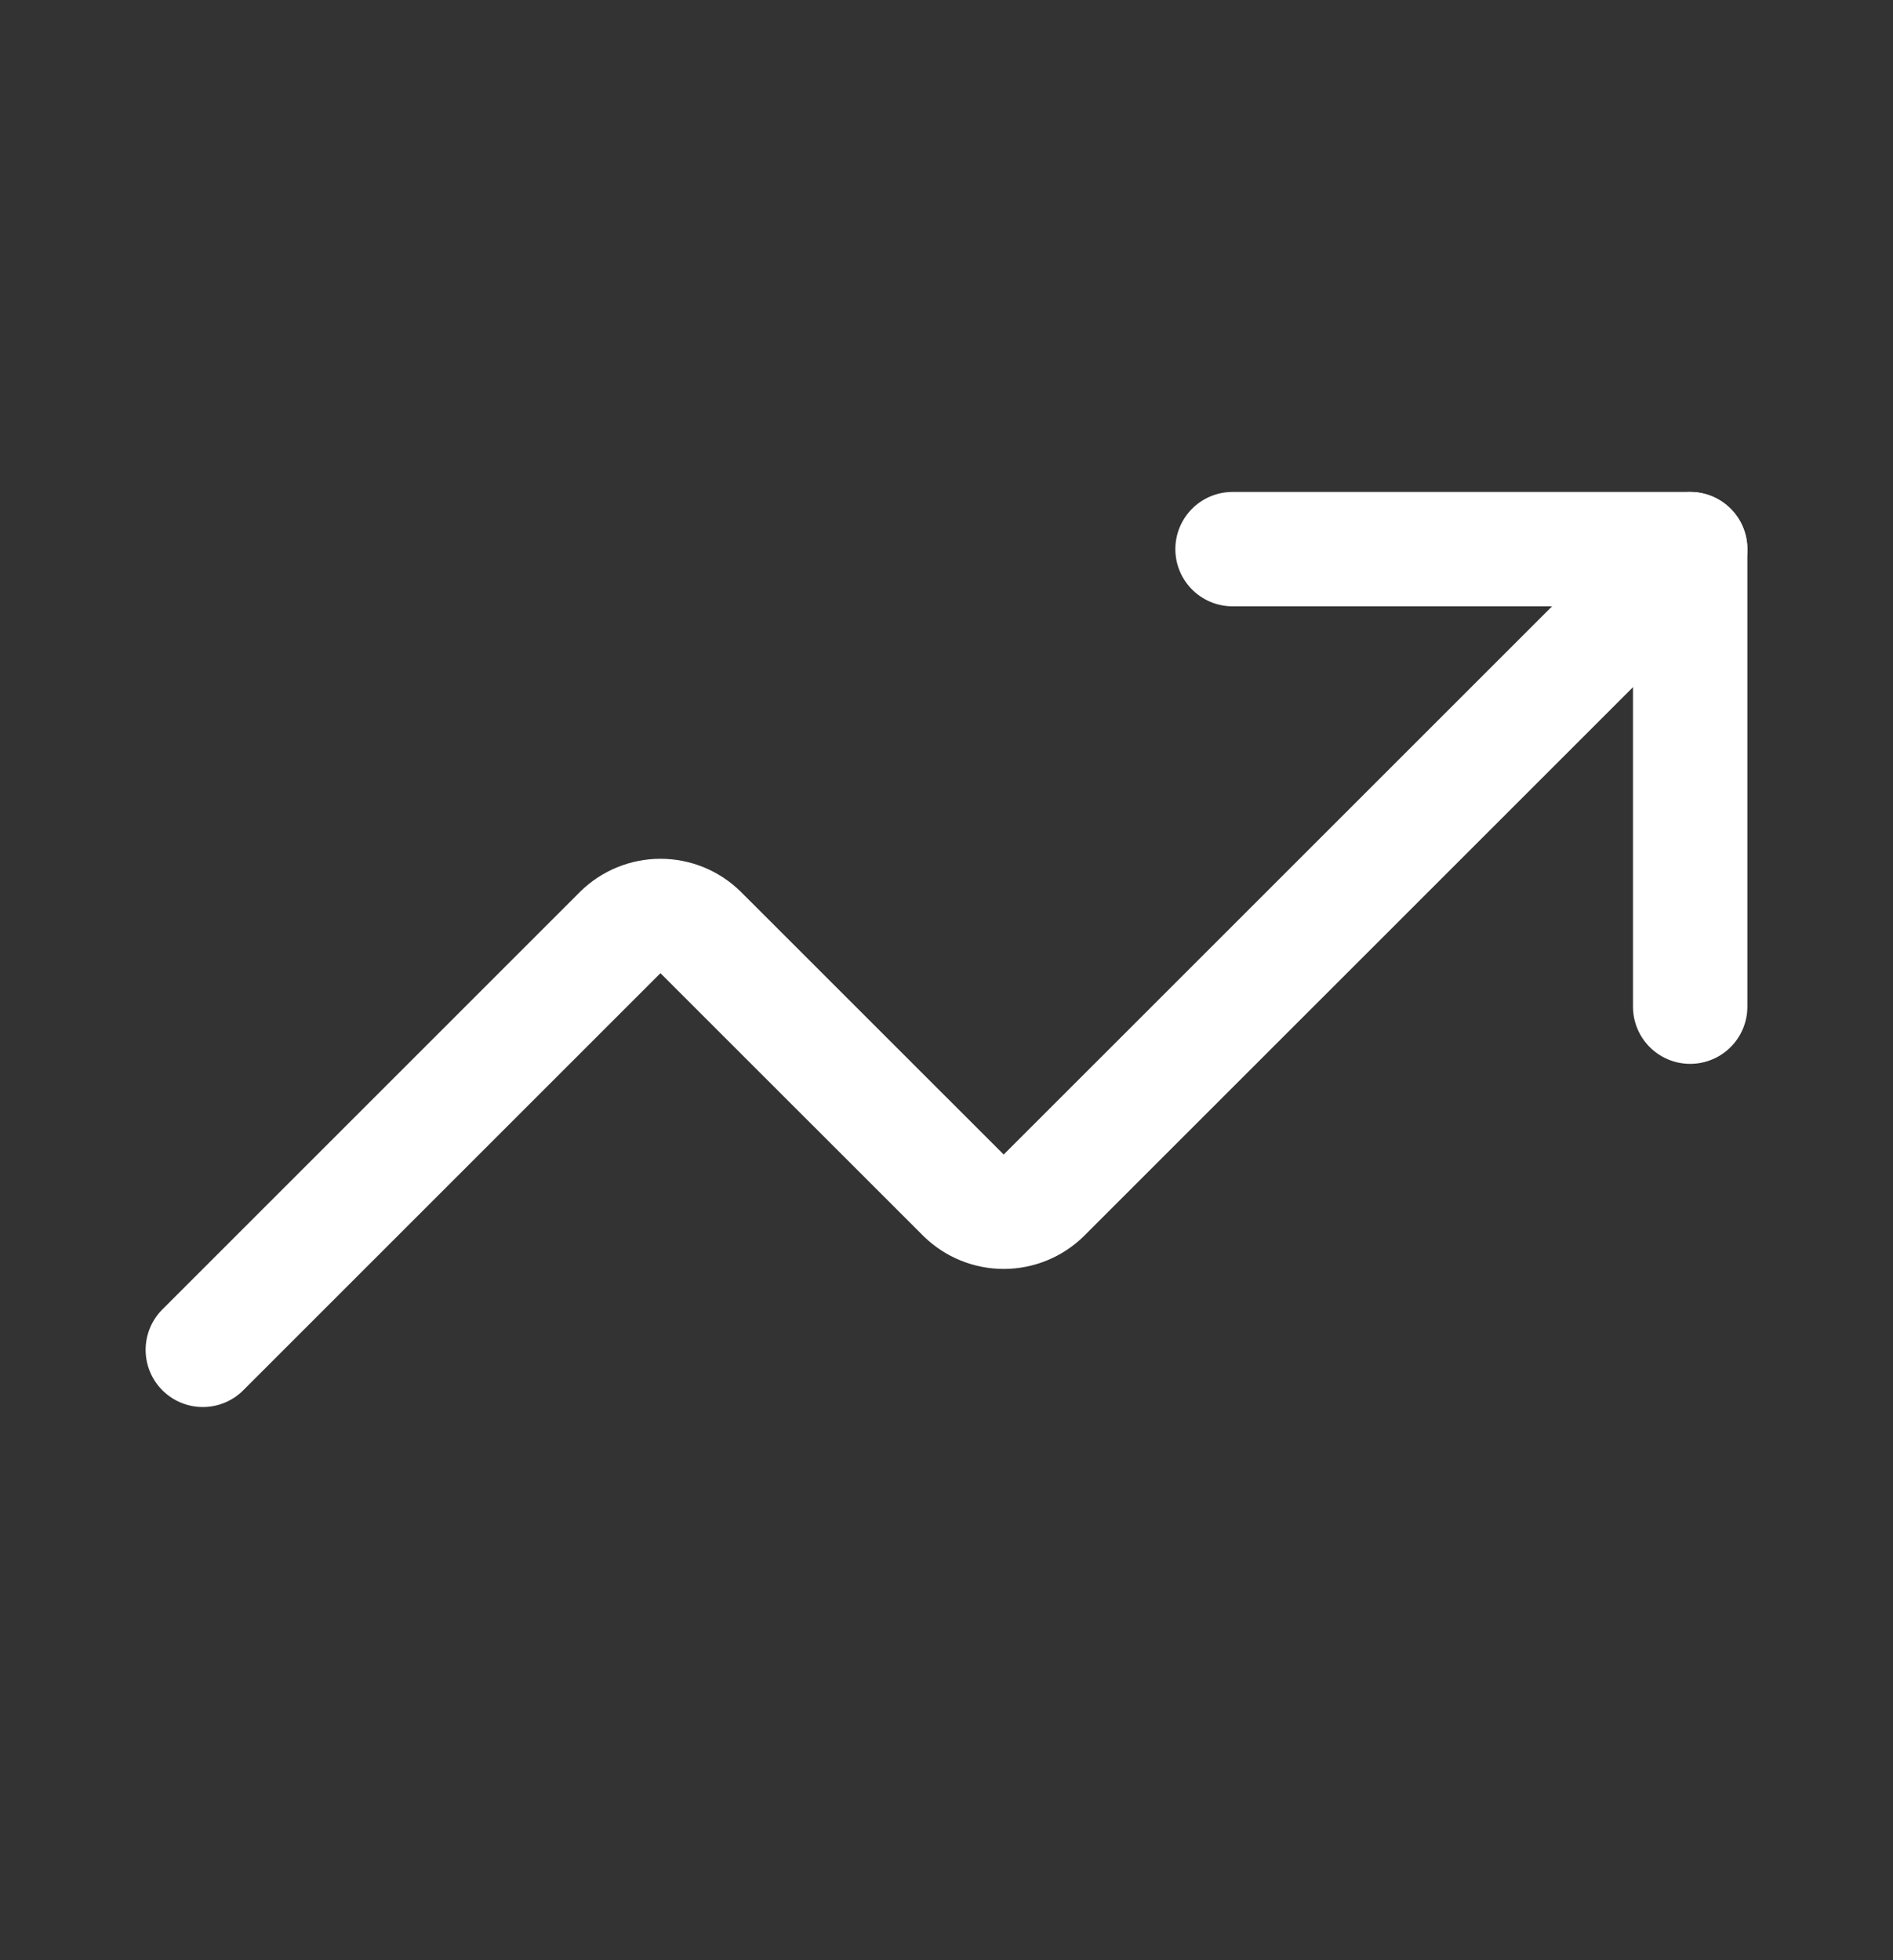 <svg width="28" height="29" viewBox="0 0 28 29" fill="none" xmlns="http://www.w3.org/2000/svg">
<rect x="0" y="0" width="28" height="29" fill="#333333" stroke="none"/>
<path d="M18.231 8.124H25V14.893" stroke="white" stroke-width="1.692" stroke-linecap="round" stroke-linejoin="round"/>
<path d="M25 8.124L15.438 17.685C15.28 17.84 15.068 17.927 14.846 17.927C14.625 17.927 14.412 17.84 14.254 17.685L10.361 13.793C10.203 13.638 9.991 13.551 9.769 13.551C9.548 13.551 9.335 13.638 9.177 13.793L3 19.97" stroke="white" stroke-width="1.692" stroke-linecap="round" stroke-linejoin="round"/>
</svg>
